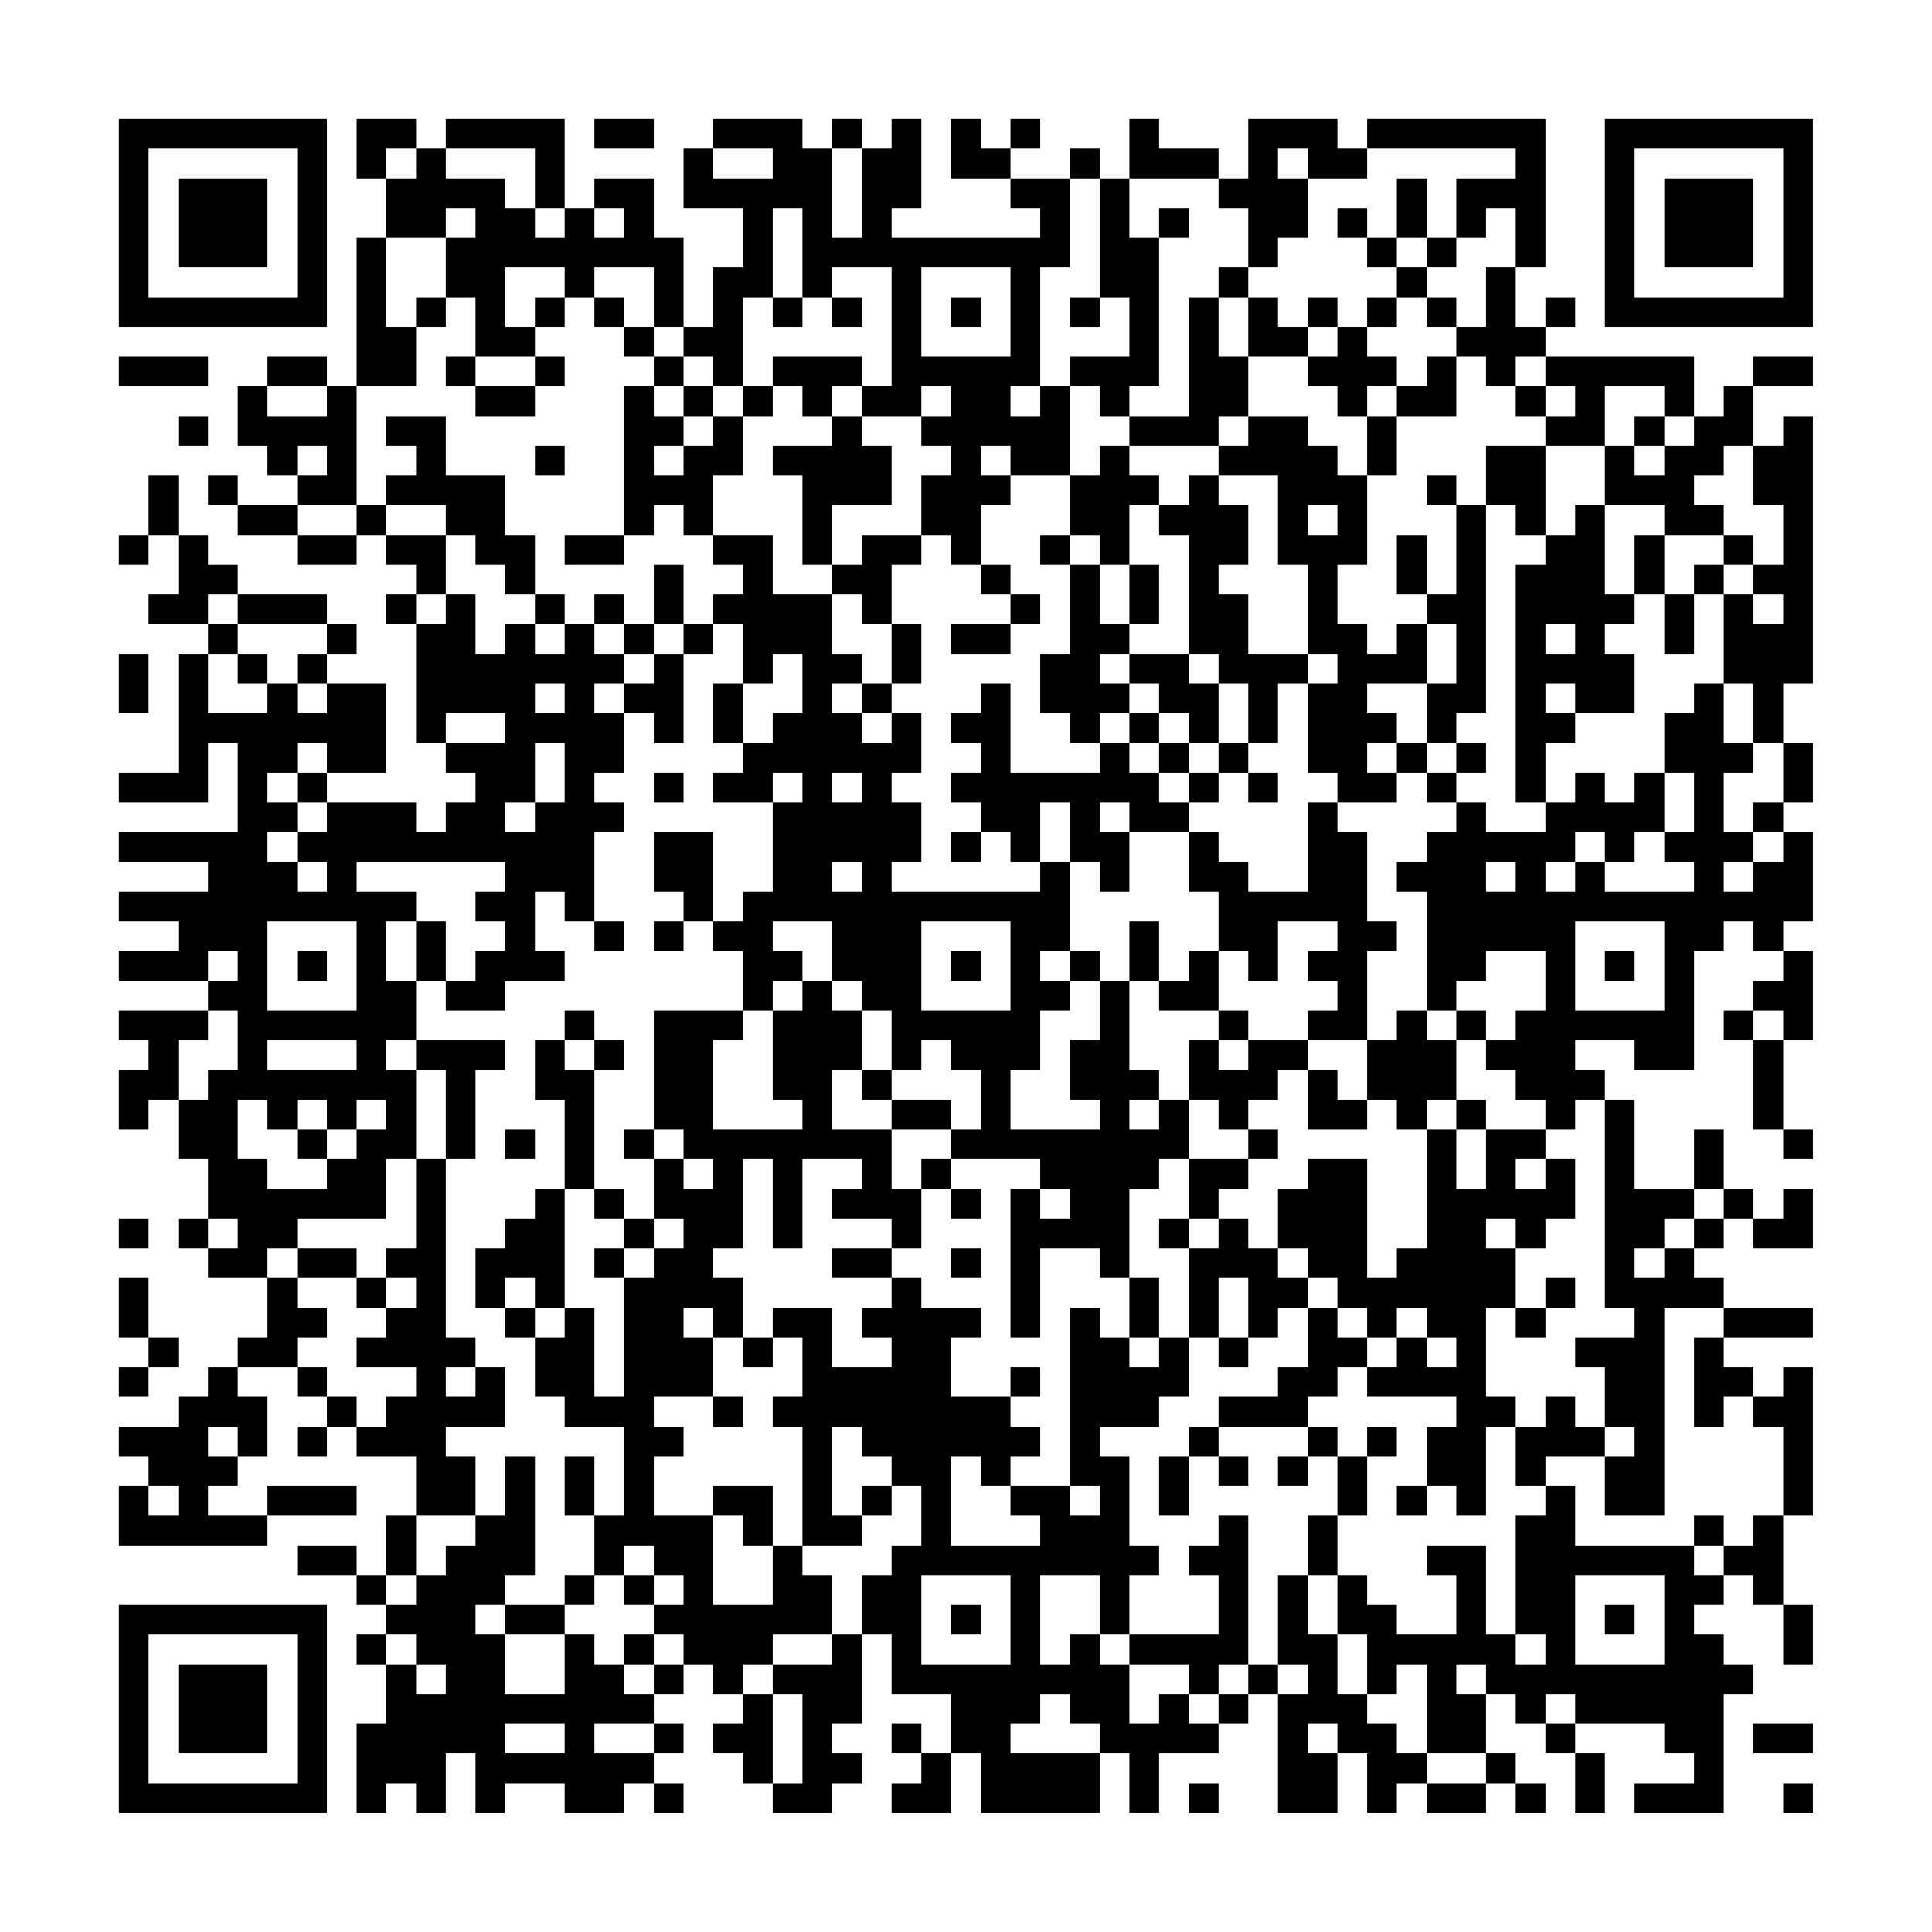 <?xml version="1.0" encoding="UTF-8"?>
<svg xmlns="http://www.w3.org/2000/svg" version="1.1" width="300" height="300" viewBox="0 0 300 300"><rect x="0" y="0" width="300" height="300" fill="#fefefe"/><g transform="scale(4.615)"><g transform="translate(4,4)"><path fill-rule="evenodd" d="M8 0L8 2L9 2L9 4L8 4L8 9L7 9L7 8L5 8L5 9L4 9L4 11L5 11L5 12L6 12L6 13L4 13L4 12L3 12L3 13L4 13L4 14L6 14L6 15L8 15L8 14L9 14L9 15L10 15L10 16L9 16L9 17L10 17L10 21L11 21L11 22L12 22L12 23L11 23L11 24L10 24L10 23L7 23L7 22L9 22L9 19L7 19L7 18L8 18L8 17L7 17L7 16L4 16L4 15L3 15L3 14L2 14L2 12L1 12L1 14L0 14L0 15L1 15L1 14L2 14L2 16L1 16L1 17L3 17L3 18L2 18L2 22L0 22L0 23L3 23L3 21L4 21L4 24L0 24L0 25L3 25L3 26L0 26L0 27L2 27L2 28L0 28L0 29L3 29L3 30L0 30L0 31L1 31L1 32L0 32L0 34L1 34L1 33L2 33L2 35L3 35L3 37L2 37L2 38L3 38L3 39L5 39L5 41L4 41L4 42L3 42L3 43L2 43L2 44L0 44L0 45L1 45L1 46L0 46L0 48L5 48L5 47L8 47L8 46L5 46L5 47L3 47L3 46L4 46L4 45L5 45L5 43L4 43L4 42L6 42L6 43L7 43L7 44L6 44L6 45L7 45L7 44L8 44L8 45L10 45L10 47L9 47L9 49L8 49L8 48L6 48L6 49L8 49L8 50L9 50L9 51L8 51L8 52L9 52L9 54L8 54L8 57L9 57L9 56L10 56L10 57L11 57L11 55L12 55L12 57L13 57L13 56L15 56L15 57L17 57L17 56L18 56L18 57L19 57L19 56L18 56L18 55L19 55L19 54L18 54L18 53L19 53L19 52L20 52L20 53L21 53L21 54L20 54L20 55L21 55L21 56L22 56L22 57L24 57L24 56L25 56L25 55L24 55L24 54L25 54L25 51L26 51L26 53L28 53L28 55L27 55L27 54L26 54L26 55L27 55L27 56L26 56L26 57L28 57L28 55L29 55L29 57L33 57L33 55L34 55L34 57L35 57L35 55L37 55L37 54L38 54L38 53L39 53L39 57L41 57L41 55L42 55L42 57L43 57L43 56L44 56L44 57L46 57L46 56L47 56L47 57L48 57L48 56L47 56L47 55L46 55L46 53L47 53L47 54L48 54L48 55L49 55L49 57L50 57L50 55L49 55L49 54L52 54L52 55L53 55L53 56L51 56L51 57L54 57L54 53L55 53L55 52L54 52L54 51L53 51L53 50L54 50L54 49L55 49L55 50L56 50L56 52L57 52L57 50L56 50L56 47L57 47L57 42L56 42L56 43L55 43L55 42L54 42L54 41L57 41L57 40L54 40L54 39L53 39L53 38L54 38L54 37L55 37L55 38L57 38L57 36L56 36L56 37L55 37L55 36L54 36L54 34L53 34L53 36L51 36L51 33L50 33L50 32L49 32L49 31L51 31L51 32L53 32L53 28L54 28L54 27L55 27L55 28L56 28L56 29L55 29L55 30L54 30L54 31L55 31L55 34L56 34L56 35L57 35L57 34L56 34L56 31L57 31L57 28L56 28L56 27L57 27L57 24L56 24L56 23L57 23L57 21L56 21L56 19L57 19L57 10L56 10L56 11L55 11L55 9L57 9L57 8L55 8L55 9L54 9L54 10L53 10L53 8L48 8L48 7L49 7L49 6L48 6L48 7L47 7L47 5L48 5L48 0L42 0L42 1L41 1L41 0L38 0L38 2L37 2L37 1L35 1L35 0L34 0L34 2L33 2L33 1L32 1L32 2L30 2L30 1L31 1L31 0L30 0L30 1L29 1L29 0L28 0L28 2L30 2L30 3L31 3L31 4L26 4L26 3L27 3L27 0L26 0L26 1L25 1L25 0L24 0L24 1L23 1L23 0L20 0L20 1L19 1L19 3L21 3L21 5L20 5L20 7L19 7L19 4L18 4L18 2L16 2L16 3L15 3L15 0L11 0L11 1L10 1L10 0ZM16 0L16 1L18 1L18 0ZM9 1L9 2L10 2L10 1ZM11 1L11 2L13 2L13 3L14 3L14 4L15 4L15 3L14 3L14 1ZM20 1L20 2L22 2L22 1ZM24 1L24 4L25 4L25 1ZM39 1L39 2L40 2L40 4L39 4L39 5L38 5L38 3L37 3L37 2L34 2L34 4L35 4L35 9L34 9L34 10L33 10L33 9L32 9L32 8L34 8L34 6L33 6L33 2L32 2L32 5L31 5L31 9L30 9L30 10L31 10L31 9L32 9L32 12L30 12L30 11L29 11L29 12L30 12L30 13L29 13L29 15L28 15L28 14L27 14L27 12L28 12L28 11L27 11L27 10L28 10L28 9L27 9L27 10L25 10L25 9L26 9L26 5L24 5L24 6L23 6L23 3L22 3L22 6L21 6L21 9L20 9L20 8L19 8L19 7L18 7L18 5L16 5L16 6L15 6L15 5L13 5L13 7L14 7L14 8L12 8L12 6L11 6L11 4L12 4L12 3L11 3L11 4L9 4L9 7L10 7L10 9L8 9L8 13L6 13L6 14L8 14L8 13L9 13L9 14L11 14L11 16L10 16L10 17L11 17L11 16L12 16L12 18L13 18L13 17L14 17L14 18L15 18L15 17L16 17L16 18L17 18L17 19L16 19L16 20L17 20L17 22L16 22L16 23L17 23L17 24L16 24L16 27L15 27L15 26L14 26L14 28L15 28L15 29L13 29L13 30L11 30L11 29L12 29L12 28L13 28L13 27L12 27L12 26L13 26L13 25L8 25L8 26L10 26L10 27L9 27L9 29L10 29L10 31L9 31L9 32L10 32L10 35L9 35L9 37L6 37L6 38L5 38L5 39L6 39L6 40L7 40L7 41L6 41L6 42L7 42L7 43L8 43L8 44L9 44L9 43L10 43L10 42L8 42L8 41L9 41L9 40L10 40L10 39L9 39L9 38L10 38L10 35L11 35L11 41L12 41L12 42L11 42L11 43L12 43L12 42L13 42L13 44L11 44L11 45L12 45L12 47L10 47L10 49L9 49L9 50L10 50L10 49L11 49L11 48L12 48L12 47L13 47L13 45L14 45L14 49L13 49L13 50L12 50L12 51L13 51L13 53L15 53L15 51L16 51L16 52L17 52L17 53L18 53L18 52L19 52L19 51L18 51L18 50L19 50L19 49L18 49L18 48L17 48L17 49L16 49L16 47L17 47L17 44L15 44L15 43L14 43L14 41L15 41L15 40L16 40L16 43L17 43L17 39L18 39L18 38L19 38L19 37L18 37L18 35L19 35L19 36L20 36L20 35L19 35L19 34L18 34L18 30L21 30L21 31L20 31L20 34L23 34L23 33L22 33L22 30L23 30L23 29L24 29L24 30L25 30L25 32L24 32L24 34L26 34L26 36L27 36L27 38L26 38L26 37L24 37L24 36L25 36L25 35L23 35L23 38L22 38L22 35L21 35L21 38L20 38L20 39L21 39L21 41L20 41L20 40L19 40L19 41L20 41L20 43L18 43L18 44L19 44L19 45L18 45L18 47L20 47L20 50L22 50L22 48L23 48L23 49L24 49L24 51L22 51L22 52L21 52L21 53L22 53L22 56L23 56L23 53L22 53L22 52L24 52L24 51L25 51L25 49L26 49L26 48L27 48L27 46L26 46L26 45L25 45L25 44L24 44L24 47L25 47L25 48L23 48L23 44L22 44L22 43L23 43L23 41L22 41L22 40L24 40L24 42L26 42L26 41L25 41L25 40L26 40L26 39L27 39L27 40L29 40L29 41L28 41L28 43L30 43L30 44L31 44L31 45L30 45L30 46L29 46L29 45L28 45L28 48L31 48L31 47L30 47L30 46L32 46L32 47L33 47L33 46L32 46L32 40L33 40L33 41L34 41L34 42L35 42L35 41L36 41L36 43L35 43L35 44L33 44L33 45L34 45L34 48L35 48L35 49L34 49L34 51L33 51L33 49L31 49L31 52L32 52L32 51L33 51L33 52L34 52L34 54L35 54L35 53L36 53L36 54L37 54L37 53L38 53L38 52L39 52L39 53L40 53L40 52L39 52L39 49L40 49L40 51L41 51L41 53L42 53L42 54L43 54L43 55L44 55L44 56L46 56L46 55L44 55L44 52L43 52L43 53L42 53L42 51L41 51L41 49L42 49L42 50L43 50L43 51L45 51L45 49L44 49L44 48L46 48L46 51L47 51L47 52L48 52L48 51L47 51L47 47L48 47L48 46L49 46L49 48L53 48L53 49L54 49L54 48L55 48L55 47L56 47L56 44L55 44L55 43L54 43L54 44L53 44L53 41L54 41L54 40L52 40L52 47L50 47L50 45L51 45L51 44L50 44L50 42L49 42L49 41L51 41L51 40L50 40L50 33L49 33L49 34L48 34L48 33L47 33L47 32L46 32L46 31L47 31L47 30L48 30L48 28L46 28L46 29L45 29L45 30L44 30L44 26L43 26L43 25L44 25L44 24L45 24L45 23L46 23L46 24L48 24L48 23L49 23L49 22L50 22L50 23L51 23L51 22L52 22L52 24L51 24L51 25L50 25L50 24L49 24L49 25L48 25L48 26L49 26L49 25L50 25L50 26L53 26L53 25L52 25L52 24L53 24L53 22L52 22L52 20L53 20L53 19L54 19L54 21L55 21L55 22L54 22L54 24L55 24L55 25L54 25L54 26L55 26L55 25L56 25L56 24L55 24L55 23L56 23L56 21L55 21L55 19L54 19L54 16L55 16L55 17L56 17L56 16L55 16L55 15L56 15L56 13L55 13L55 11L54 11L54 12L53 12L53 13L54 13L54 14L52 14L52 13L50 13L50 11L51 11L51 12L52 12L52 11L53 11L53 10L52 10L52 9L50 9L50 11L48 11L48 10L49 10L49 9L48 9L48 8L47 8L47 9L46 9L46 8L45 8L45 7L46 7L46 5L47 5L47 3L46 3L46 4L45 4L45 2L47 2L47 1L42 1L42 2L40 2L40 1ZM43 2L43 4L42 4L42 3L41 3L41 4L42 4L42 5L43 5L43 6L42 6L42 7L41 7L41 6L40 6L40 7L39 7L39 6L38 6L38 5L37 5L37 6L36 6L36 10L34 10L34 11L33 11L33 12L32 12L32 14L31 14L31 15L32 15L32 18L31 18L31 20L32 20L32 21L33 21L33 22L30 22L30 19L29 19L29 20L28 20L28 21L29 21L29 22L28 22L28 23L29 23L29 24L28 24L28 25L29 25L29 24L30 24L30 25L31 25L31 26L26 26L26 25L27 25L27 23L26 23L26 22L27 22L27 20L26 20L26 19L27 19L27 17L26 17L26 15L27 15L27 14L25 14L25 15L24 15L24 13L26 13L26 11L25 11L25 10L24 10L24 9L25 9L25 8L22 8L22 9L21 9L21 10L20 10L20 9L19 9L19 8L18 8L18 7L17 7L17 6L16 6L16 7L17 7L17 8L18 8L18 9L17 9L17 14L15 14L15 15L17 15L17 14L18 14L18 13L19 13L19 14L20 14L20 15L21 15L21 16L20 16L20 17L19 17L19 15L18 15L18 17L17 17L17 16L16 16L16 17L17 17L17 18L18 18L18 19L17 19L17 20L18 20L18 21L19 21L19 18L20 18L20 17L21 17L21 19L20 19L20 21L21 21L21 22L20 22L20 23L22 23L22 26L21 26L21 27L20 27L20 24L18 24L18 26L19 26L19 27L18 27L18 28L19 28L19 27L20 27L20 28L21 28L21 30L22 30L22 29L23 29L23 28L22 28L22 27L24 27L24 29L25 29L25 30L26 30L26 32L25 32L25 33L26 33L26 34L28 34L28 35L27 35L27 36L28 36L28 37L29 37L29 36L28 36L28 35L31 35L31 36L30 36L30 41L31 41L31 38L33 38L33 39L34 39L34 41L35 41L35 39L34 39L34 36L35 36L35 35L36 35L36 37L35 37L35 38L36 38L36 41L37 41L37 42L38 42L38 41L39 41L39 40L40 40L40 42L39 42L39 43L37 43L37 44L36 44L36 45L35 45L35 47L36 47L36 45L37 45L37 46L38 46L38 45L37 45L37 44L40 44L40 45L39 45L39 46L40 46L40 45L41 45L41 47L40 47L40 49L41 49L41 47L42 47L42 45L43 45L43 44L42 44L42 45L41 45L41 44L40 44L40 43L41 43L41 42L42 42L42 43L45 43L45 44L44 44L44 46L43 46L43 47L44 47L44 46L45 46L45 47L46 47L46 44L47 44L47 46L48 46L48 45L50 45L50 44L49 44L49 43L48 43L48 44L47 44L47 43L46 43L46 40L47 40L47 41L48 41L48 40L49 40L49 39L48 39L48 40L47 40L47 38L48 38L48 37L49 37L49 35L48 35L48 34L46 34L46 33L45 33L45 31L46 31L46 30L45 30L45 31L44 31L44 30L43 30L43 31L42 31L42 28L43 28L43 27L42 27L42 24L41 24L41 23L43 23L43 22L44 22L44 23L45 23L45 22L46 22L46 21L45 21L45 20L46 20L46 13L47 13L47 14L48 14L48 15L47 15L47 23L48 23L48 21L49 21L49 20L51 20L51 18L50 18L50 17L51 17L51 16L52 16L52 18L53 18L53 16L54 16L54 15L55 15L55 14L54 14L54 15L53 15L53 16L52 16L52 14L51 14L51 16L50 16L50 13L49 13L49 14L48 14L48 11L46 11L46 13L45 13L45 12L44 12L44 13L45 13L45 16L44 16L44 14L43 14L43 16L44 16L44 17L43 17L43 18L42 18L42 17L41 17L41 15L42 15L42 12L43 12L43 10L45 10L45 8L44 8L44 9L43 9L43 8L42 8L42 7L43 7L43 6L44 6L44 7L45 7L45 6L44 6L44 5L45 5L45 4L44 4L44 2ZM16 3L16 4L17 4L17 3ZM35 3L35 4L36 4L36 3ZM43 4L43 5L44 5L44 4ZM27 5L27 8L30 8L30 5ZM10 6L10 7L11 7L11 6ZM14 6L14 7L15 7L15 6ZM22 6L22 7L23 7L23 6ZM24 6L24 7L25 7L25 6ZM28 6L28 7L29 7L29 6ZM32 6L32 7L33 7L33 6ZM37 6L37 8L38 8L38 10L37 10L37 11L34 11L34 12L35 12L35 13L34 13L34 15L33 15L33 14L32 14L32 15L33 15L33 17L34 17L34 18L33 18L33 19L34 19L34 20L33 20L33 21L34 21L34 22L35 22L35 23L36 23L36 24L34 24L34 23L33 23L33 24L34 24L34 26L33 26L33 25L32 25L32 23L31 23L31 25L32 25L32 28L31 28L31 29L32 29L32 30L31 30L31 32L30 32L30 34L33 34L33 33L32 33L32 31L33 31L33 29L34 29L34 32L35 32L35 33L34 33L34 34L35 34L35 33L36 33L36 35L38 35L38 36L37 36L37 37L36 37L36 38L37 38L37 37L38 37L38 38L39 38L39 39L40 39L40 40L41 40L41 41L42 41L42 42L43 42L43 41L44 41L44 42L45 42L45 41L44 41L44 40L43 40L43 41L42 41L42 40L41 40L41 39L40 39L40 38L39 38L39 36L40 36L40 35L42 35L42 39L43 39L43 38L44 38L44 34L45 34L45 36L46 36L46 34L45 34L45 33L44 33L44 34L43 34L43 33L42 33L42 31L40 31L40 30L41 30L41 29L40 29L40 28L41 28L41 27L39 27L39 29L38 29L38 28L37 28L37 26L36 26L36 24L37 24L37 25L38 25L38 26L40 26L40 23L41 23L41 22L40 22L40 19L41 19L41 18L40 18L40 15L39 15L39 12L37 12L37 11L38 11L38 10L40 10L40 11L41 11L41 12L42 12L42 10L43 10L43 9L42 9L42 10L41 10L41 9L40 9L40 8L41 8L41 7L40 7L40 8L38 8L38 6ZM0 8L0 9L3 9L3 8ZM11 8L11 9L12 9L12 10L14 10L14 9L15 9L15 8L14 8L14 9L12 9L12 8ZM5 9L5 10L7 10L7 9ZM18 9L18 10L19 10L19 11L18 11L18 12L19 12L19 11L20 11L20 10L19 10L19 9ZM22 9L22 10L21 10L21 12L20 12L20 14L22 14L22 16L24 16L24 18L25 18L25 19L24 19L24 20L25 20L25 21L26 21L26 20L25 20L25 19L26 19L26 17L25 17L25 16L24 16L24 15L23 15L23 12L22 12L22 11L24 11L24 10L23 10L23 9ZM47 9L47 10L48 10L48 9ZM2 10L2 11L3 11L3 10ZM9 10L9 11L10 11L10 12L9 12L9 13L11 13L11 14L12 14L12 15L13 15L13 16L14 16L14 17L15 17L15 16L14 16L14 14L13 14L13 12L11 12L11 10ZM51 10L51 11L52 11L52 10ZM6 11L6 12L7 12L7 11ZM14 11L14 12L15 12L15 11ZM36 12L36 13L35 13L35 14L36 14L36 18L34 18L34 19L35 19L35 20L34 20L34 21L35 21L35 22L36 22L36 23L37 23L37 22L38 22L38 23L39 23L39 22L38 22L38 21L39 21L39 19L40 19L40 18L38 18L38 16L37 16L37 15L38 15L38 13L37 13L37 12ZM40 13L40 14L41 14L41 13ZM29 15L29 16L30 16L30 17L28 17L28 18L30 18L30 17L31 17L31 16L30 16L30 15ZM34 15L34 17L35 17L35 15ZM3 16L3 17L4 17L4 18L3 18L3 20L5 20L5 19L6 19L6 20L7 20L7 19L6 19L6 18L7 18L7 17L4 17L4 16ZM18 17L18 18L19 18L19 17ZM44 17L44 19L42 19L42 20L43 20L43 21L42 21L42 22L43 22L43 21L44 21L44 22L45 22L45 21L44 21L44 19L45 19L45 17ZM48 17L48 18L49 18L49 17ZM0 18L0 20L1 20L1 18ZM4 18L4 19L5 19L5 18ZM22 18L22 19L21 19L21 21L22 21L22 20L23 20L23 18ZM36 18L36 19L37 19L37 21L36 21L36 20L35 20L35 21L36 21L36 22L37 22L37 21L38 21L38 19L37 19L37 18ZM14 19L14 20L15 20L15 19ZM48 19L48 20L49 20L49 19ZM11 20L11 21L13 21L13 20ZM6 21L6 22L5 22L5 23L6 23L6 24L5 24L5 25L6 25L6 26L7 26L7 25L6 25L6 24L7 24L7 23L6 23L6 22L7 22L7 21ZM14 21L14 23L13 23L13 24L14 24L14 23L15 23L15 21ZM18 22L18 23L19 23L19 22ZM22 22L22 23L23 23L23 22ZM24 22L24 23L25 23L25 22ZM24 25L24 26L25 26L25 25ZM46 25L46 26L47 26L47 25ZM5 27L5 30L8 30L8 27ZM10 27L10 29L11 29L11 27ZM16 27L16 28L17 28L17 27ZM27 27L27 30L30 30L30 27ZM34 27L34 29L35 29L35 30L37 30L37 31L36 31L36 33L37 33L37 34L38 34L38 35L39 35L39 34L38 34L38 33L39 33L39 32L40 32L40 34L42 34L42 33L41 33L41 32L40 32L40 31L38 31L38 30L37 30L37 28L36 28L36 29L35 29L35 27ZM49 27L49 30L52 30L52 27ZM3 28L3 29L4 29L4 28ZM6 28L6 29L7 29L7 28ZM28 28L28 29L29 29L29 28ZM32 28L32 29L33 29L33 28ZM50 28L50 29L51 29L51 28ZM3 30L3 31L2 31L2 33L3 33L3 32L4 32L4 30ZM15 30L15 31L14 31L14 33L15 33L15 36L14 36L14 37L13 37L13 38L12 38L12 40L13 40L13 41L14 41L14 40L15 40L15 36L16 36L16 37L17 37L17 38L16 38L16 39L17 39L17 38L18 38L18 37L17 37L17 36L16 36L16 32L17 32L17 31L16 31L16 30ZM55 30L55 31L56 31L56 30ZM5 31L5 32L8 32L8 31ZM10 31L10 32L11 32L11 35L12 35L12 32L13 32L13 31ZM15 31L15 32L16 32L16 31ZM27 31L27 32L26 32L26 33L28 33L28 34L29 34L29 32L28 32L28 31ZM37 31L37 32L38 32L38 31ZM4 33L4 35L5 35L5 36L7 36L7 35L8 35L8 34L9 34L9 33L8 33L8 34L7 34L7 33L6 33L6 34L5 34L5 33ZM6 34L6 35L7 35L7 34ZM13 34L13 35L14 35L14 34ZM17 34L17 35L18 35L18 34ZM47 35L47 36L48 36L48 35ZM31 36L31 37L32 37L32 36ZM53 36L53 37L52 37L52 38L51 38L51 39L52 39L52 38L53 38L53 37L54 37L54 36ZM0 37L0 38L1 38L1 37ZM3 37L3 38L4 38L4 37ZM46 37L46 38L47 38L47 37ZM6 38L6 39L8 39L8 40L9 40L9 39L8 39L8 38ZM24 38L24 39L26 39L26 38ZM28 38L28 39L29 39L29 38ZM0 39L0 41L1 41L1 42L0 42L0 43L1 43L1 42L2 42L2 41L1 41L1 39ZM13 39L13 40L14 40L14 39ZM37 39L37 41L38 41L38 39ZM21 41L21 42L22 42L22 41ZM30 42L30 43L31 43L31 42ZM20 43L20 44L21 44L21 43ZM3 44L3 45L4 45L4 44ZM15 45L15 47L16 47L16 45ZM1 46L1 47L2 47L2 46ZM20 46L20 47L21 47L21 48L22 48L22 46ZM25 46L25 47L26 47L26 46ZM37 47L37 48L36 48L36 49L37 49L37 51L34 51L34 52L36 52L36 53L37 53L37 52L38 52L38 47ZM53 47L53 48L54 48L54 47ZM15 49L15 50L13 50L13 51L15 51L15 50L16 50L16 49ZM17 49L17 50L18 50L18 49ZM27 49L27 52L30 52L30 49ZM49 49L49 52L52 52L52 49ZM28 50L28 51L29 51L29 50ZM50 50L50 51L51 51L51 50ZM9 51L9 52L10 52L10 53L11 53L11 52L10 52L10 51ZM17 51L17 52L18 52L18 51ZM45 52L45 53L46 53L46 52ZM31 53L31 54L30 54L30 55L33 55L33 54L32 54L32 53ZM48 53L48 54L49 54L49 53ZM13 54L13 55L15 55L15 54ZM16 54L16 55L18 55L18 54ZM40 54L40 55L41 55L41 54ZM55 54L55 55L57 55L57 54ZM36 56L36 57L37 57L37 56ZM56 56L56 57L57 57L57 56ZM0 0L0 7L7 7L7 0ZM1 1L1 6L6 6L6 1ZM2 2L2 5L5 5L5 2ZM50 0L50 7L57 7L57 0ZM51 1L51 6L56 6L56 1ZM52 2L52 5L55 5L55 2ZM0 50L0 57L7 57L7 50ZM1 51L1 56L6 56L6 51ZM2 52L2 55L5 55L5 52Z" fill="#000000"/></g></g></svg>
